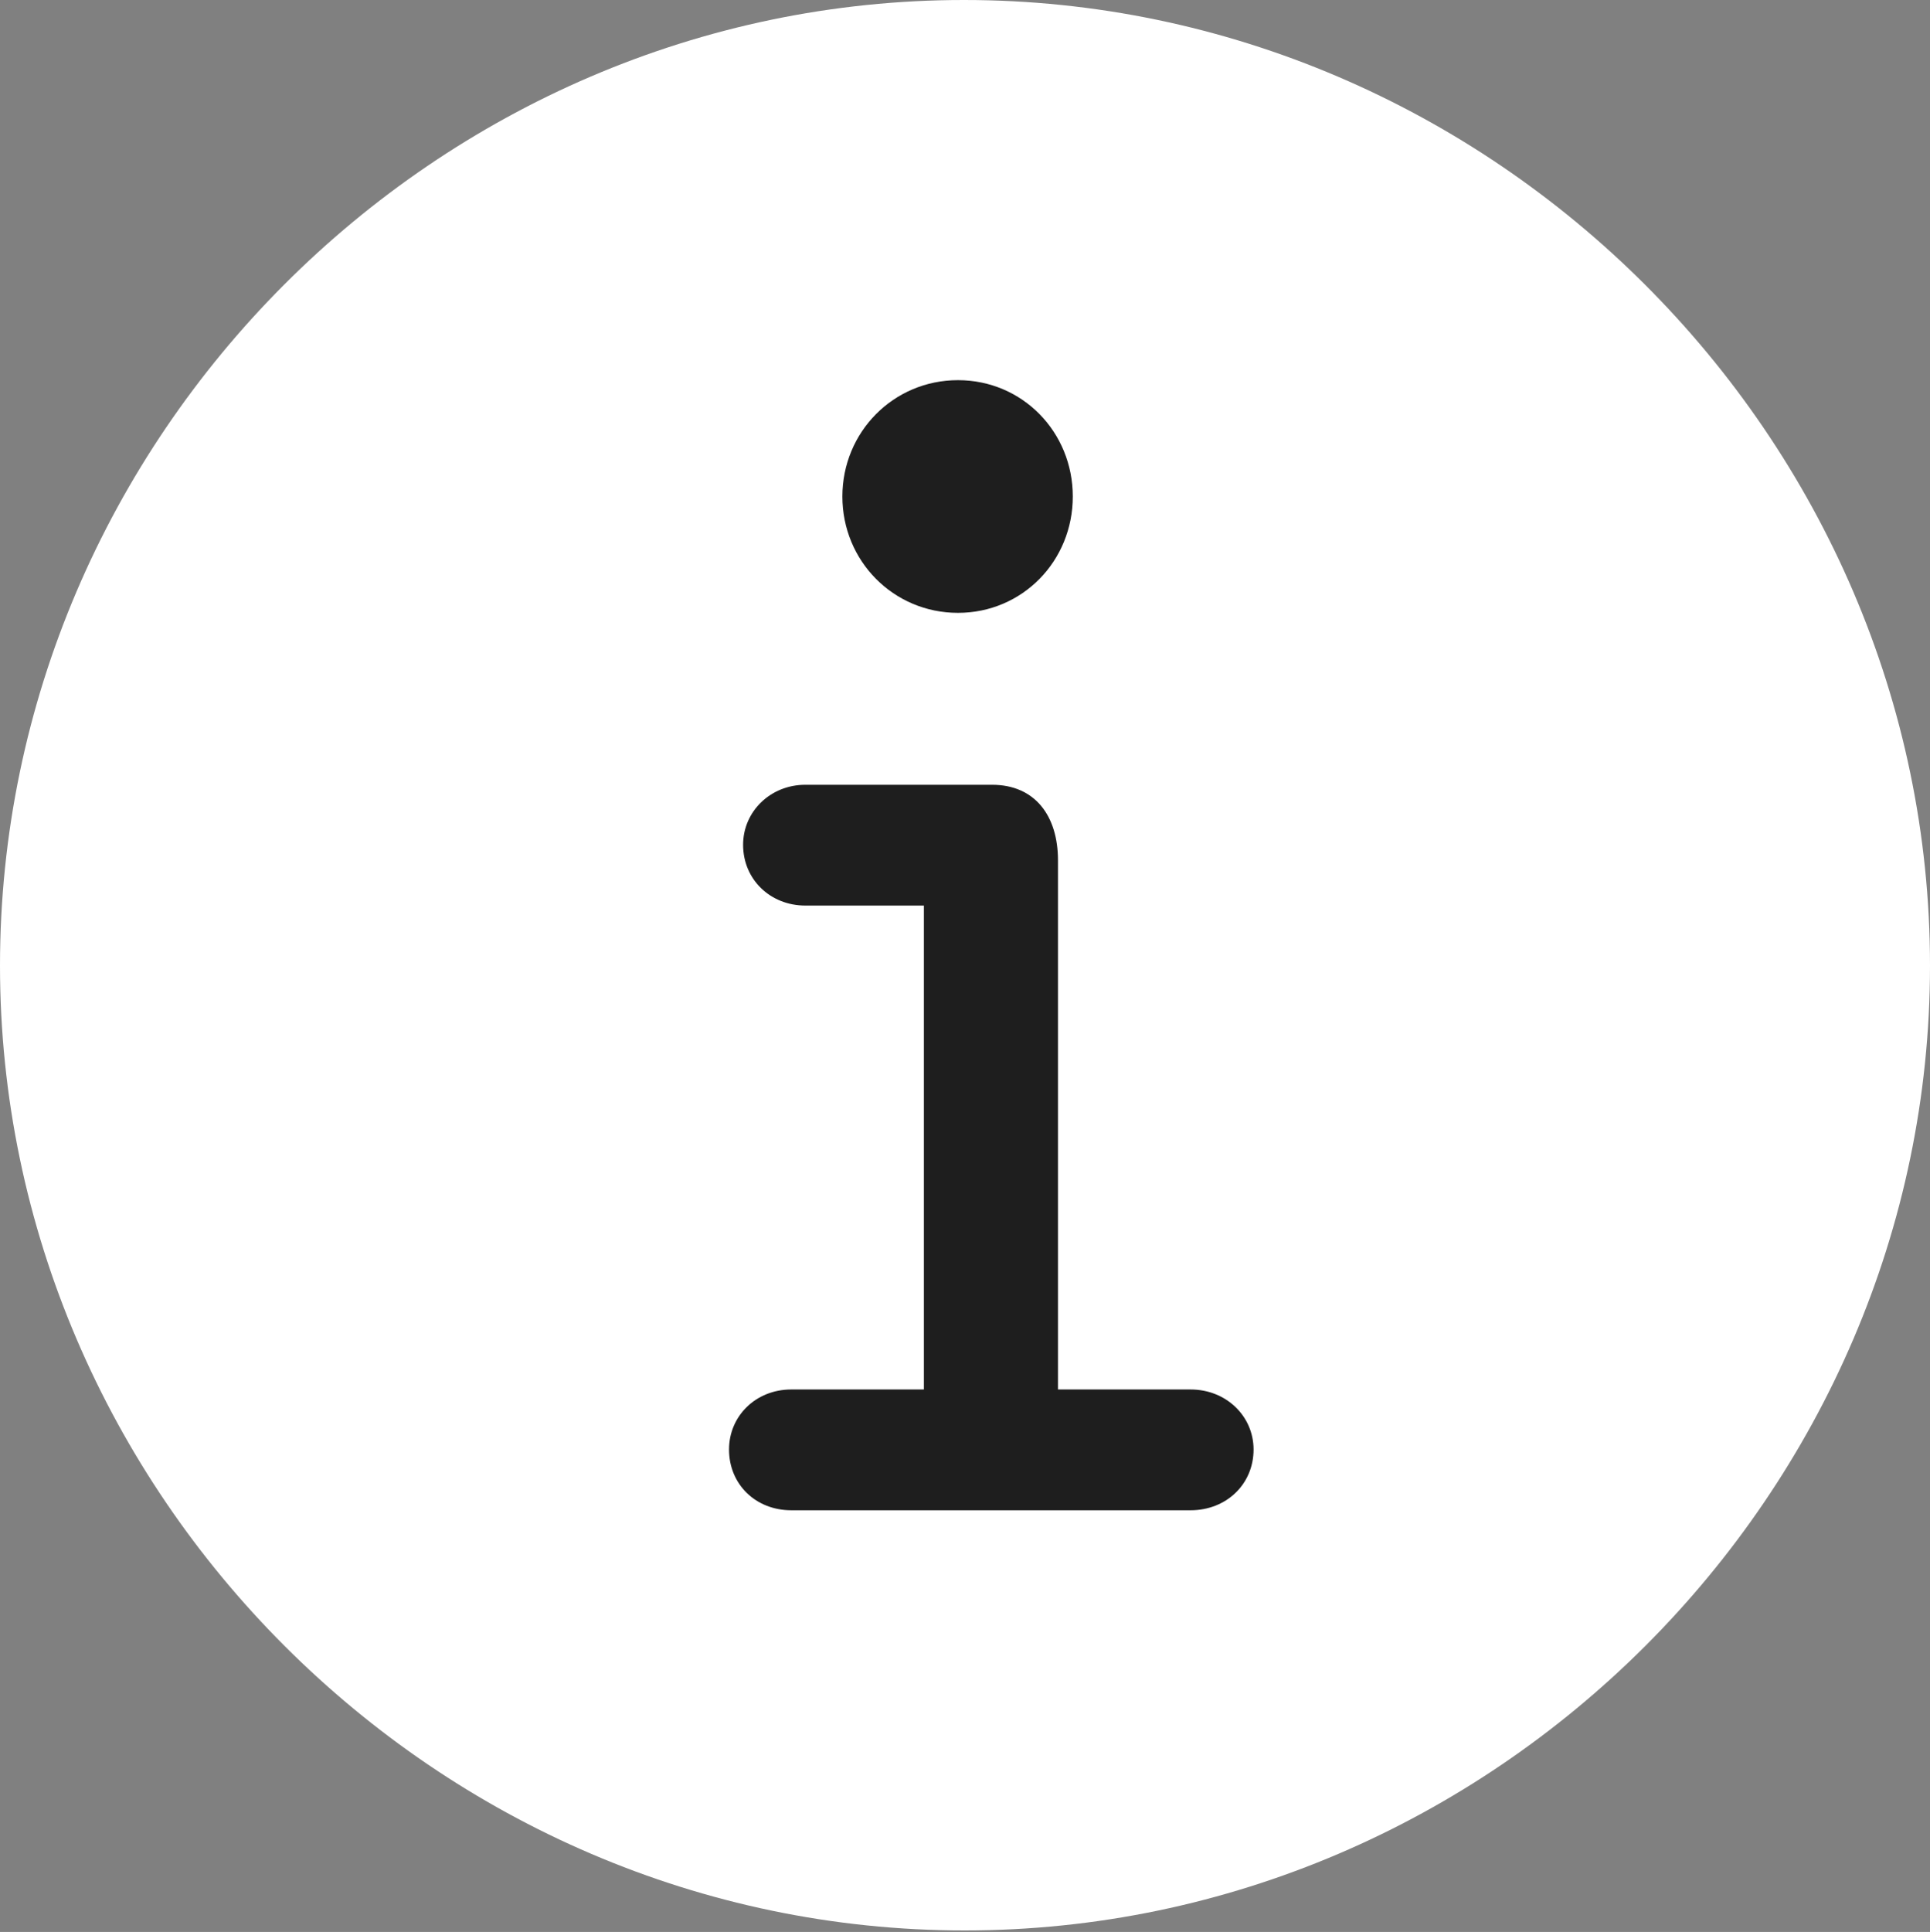 <?xml version="1.0" encoding="UTF-8"?>
<!--Generator: Apple Native CoreSVG 232.5-->
<!DOCTYPE svg
PUBLIC "-//W3C//DTD SVG 1.1//EN"
       "http://www.w3.org/Graphics/SVG/1.1/DTD/svg11.dtd">
<svg version="1.1" xmlns="http://www.w3.org/2000/svg" xmlns:xlink="http://www.w3.org/1999/xlink" width="254.395" height="254.59">
 <rect width="100%" height="100%" fill="#808080" stroke="none"/>
 <g>
  <rect height="254.59" opacity="0" width="254.395" x="0" y="0"/>
  <path d="M127.148 254.395C196.777 254.395 254.395 196.777 254.395 127.246C254.395 57.617 196.68 0 127.051 0C57.52 0 0 57.617 0 127.246C0 196.777 57.617 254.395 127.148 254.395Z" fill="#ffffff"/>
  <path d="M104.297 199.023C99.609 199.023 96.094 195.605 96.094 191.016C96.094 186.621 99.609 183.105 104.297 183.105L121.777 183.105L121.777 119.336L106.152 119.336C101.562 119.336 97.949 115.918 97.949 111.328C97.949 106.934 101.562 103.418 106.152 103.418L130.762 103.418C136.426 103.418 139.453 107.52 139.453 113.379L139.453 183.105L156.934 183.105C161.621 183.105 165.234 186.621 165.234 191.016C165.234 195.605 161.621 199.023 156.934 199.023ZM126.27 80.762C117.773 80.762 111.035 73.926 111.035 65.43C111.035 56.934 117.773 50.098 126.27 50.098C134.766 50.098 141.406 56.934 141.406 65.43C141.406 73.926 134.766 80.762 126.27 80.762Z" fill="#1e1e1e"/>
 </g>
</svg>
